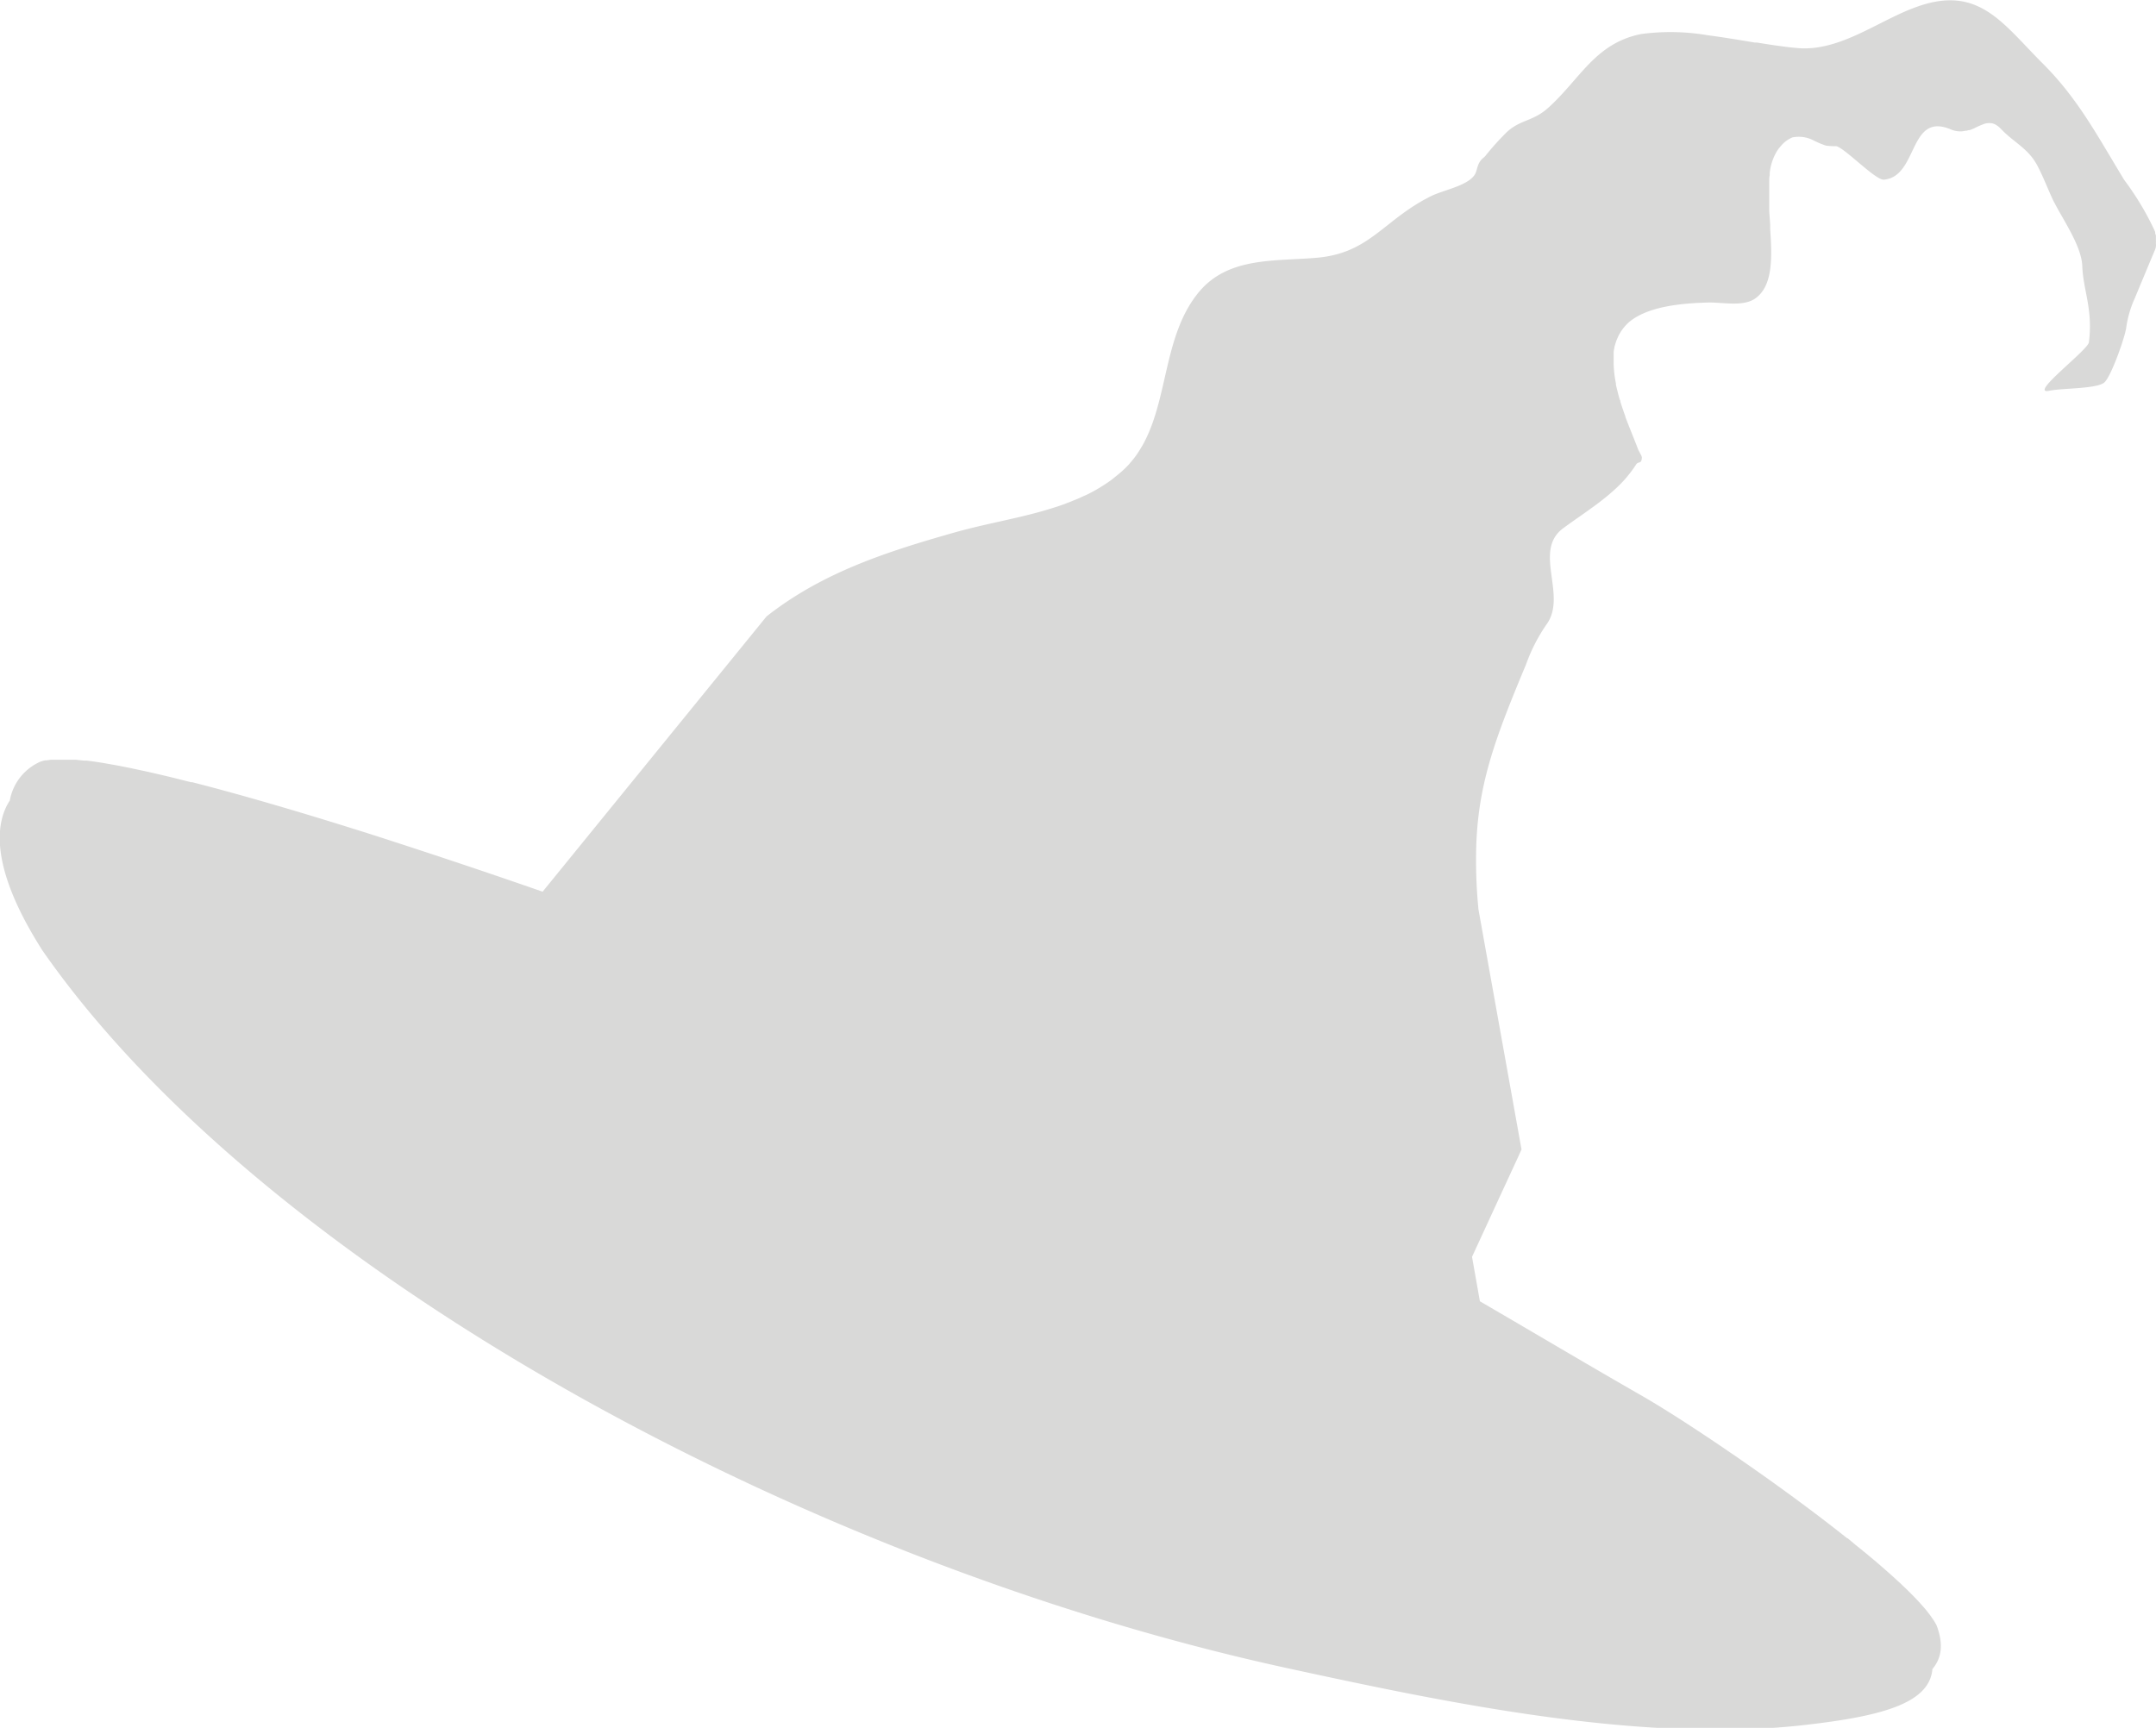 <svg id="Layer_1" data-name="Layer 1" xmlns="http://www.w3.org/2000/svg" viewBox="0 0 274.05 219.66"><defs><style>.cls-1{fill:#d9d9d8;}</style></defs><path class="cls-1" d="M882.38,407.87a2.62,2.62,0,0,0,0-.28c0-.11,0-.23,0-.35l0-.2c0-.11,0-.22-.09-.33a.83.83,0,0,0,0-.15c0-.13-.08-.25-.13-.38v0a36.13,36.13,0,0,0-3.71-6.19,5.1,5.1,0,0,1-.28-.43c-3.21-5.29-5.72-10.06-10.15-14.48-5.1-5.09-8.12-10-15.87-7.29-4.89,1.68-9.79,5.73-15.23,5.31l-1.13-.11-.49-.06-.73-.1-.6-.08-.73-.11-.58-.09-1-.16-.26,0c-1.93-.32-4-.67-6-.93h0a28,28,0,0,0-8.47-.15c-5.85,1.18-7.73,5.72-11.81,9.39-2.1,1.87-3.74,1.41-5.63,3.46a31.59,31.59,0,0,0-2.26,2.54c-.26.35-.59.45-.88,1s-.3,1.16-.62,1.58c-1,1.37-4,1.88-5.52,2.65-6,3-7.69,7.15-14.3,7.8-5.34.5-11.33-.18-15.13,4.32-4.45,5.3-3.93,13.16-6.92,19-.09.17-.18.35-.28.52s-.32.55-.5.82-.18.28-.28.42c-.22.32-.47.62-.72.92-.08.08-.14.17-.21.25a11.68,11.68,0,0,1-1.13,1.09c-.34.29-.69.56-1,.82l-.27.2c-.3.21-.59.41-.89.6l-.21.13c-.36.23-.73.45-1.11.65l-.19.1c-.31.17-.63.33-1,.48l-.32.15q-.46.22-1,.42l-.21.09-1.06.41-.58.2-.5.16c-2.15.7-4.36,1.21-6.6,1.71h0c-2.09.47-4.19.93-6.26,1.52-8.55,2.43-16.68,5.06-23.76,10.63l-28.47,35c-7.48-2.61-14.69-5-21.42-7.17h0c-8.68-2.76-16.54-5.07-23.12-6.75l-.15,0-1.76-.44-.31-.08c-1.24-.3-2.42-.58-3.55-.83l-.46-.1-1.16-.25-.52-.11-1.15-.23-.36-.07-1.36-.24-.44-.08-.89-.14-.47-.07-.85-.11-.35,0-1.08-.11-.27,0-.74,0-.32,0h-.89c-.27,0-.53,0-.77,0h-.1l-.56.08-.19,0-.39.1-.15.05a3.14,3.14,0,0,0-.41.19,6.65,6.65,0,0,0-3.53,4.76c-1.76,2.7-2.74,8.28,4.15,19.08,27.93,40.16,95.86,77.67,158.27,91.24,20.34,4.42,45.27,9.65,66.13,7.17,9.35-1.09,15.47-2.7,15.83-7.07,1.18-1.39,1.43-3.17.53-5.55-.09-.18-.21-.38-.33-.58l-.13-.19-.31-.45-.18-.24-.36-.46-.21-.25-.46-.52-.2-.23-.74-.78-.13-.13-.68-.68-.37-.35-.52-.5-.45-.41-.49-.45-.53-.47-.44-.39-.63-.55,0,0c-.94-.81-1.94-1.64-3-2.49l-.14-.11-1-.84-.06,0c-4.09-3.26-8.76-6.67-13.18-9.74l-.26-.18-.89-.62-.6-.4-.61-.42c-1.65-1.13-3.24-2.18-4.73-3.15l0,0c-2.34-1.52-4.43-2.81-6.06-3.74-6.82-3.91-13.57-7.93-20.36-11.88l-1-5.65,3.49-7.57h0l2.35-5.08h0l.45-1-5.47-30.5a64.2,64.2,0,0,1-.28-8.21c.29-8,2.47-13.71,6.32-22.94a21.9,21.9,0,0,1,2.54-5c2.84-3.72-1.77-9.45,2.22-12.35,2.72-2,5.72-3.81,7.92-6.32v0l.27-.33.25-.31a13,13,0,0,0,.79-1.11c.3-.47.69,0,.74-.89,0-.23-.4-.82-.49-1.07-.4-1.07-1-2.5-1.61-4.1l0-.07c-.11-.29-.21-.58-.31-.88l-.06-.17c-.09-.28-.19-.56-.27-.84,0-.08,0-.16-.07-.23-.08-.28-.16-.55-.23-.83l-.06-.25c-.07-.27-.14-.55-.2-.83l0-.15a14.47,14.47,0,0,1-.29-2.59c0-.13,0-.26,0-.39s0-.4,0-.6,0-.28,0-.42a5.67,5.67,0,0,1,.1-.57c0-.13.06-.27.1-.4a5.05,5.05,0,0,1,.18-.55l.15-.35a4.58,4.58,0,0,1,.28-.54,5.88,5.88,0,0,1,1.16-1.4c2.46-2.06,6.9-2.39,10-2.48,1.82-.06,4.48.59,6.05-.53,2.2-1.57,2.14-5.08,1.88-8.77h0v-.13c0-.14,0-.29,0-.44l-.12-1.7c0-.21,0-.41,0-.61l0-.75c0-.21,0-.44,0-.65s0-.42,0-.63,0-.49,0-.72l0-.47c0-.27,0-.55.06-.8,0-.1,0-.19,0-.28a6.64,6.64,0,0,1,1-2.89,3.07,3.07,0,0,1,.2-.27l.08-.09a1.83,1.83,0,0,1,.13-.16,3.85,3.85,0,0,1,1.47-1.1,4.07,4.07,0,0,1,2.71.39,11.57,11.57,0,0,0,1.55.65,7.72,7.72,0,0,0,1.3.07c1.07.2,5,4.34,6.06,4.26,4.41-.37,3.12-8.69,8.54-6.38a3.05,3.05,0,0,0,1.47.23l.38-.07.14,0,.25-.08.15,0,.23-.09.14-.06.19-.08a11.44,11.44,0,0,1,1.22-.54h0a2,2,0,0,1,1-.1h.06l.27.09.1.05a1.22,1.22,0,0,1,.26.16l.1.06a3.29,3.29,0,0,1,.35.32l.43.43h0c1.59,1.51,3.18,2.25,4.26,4.31.71,1.35,1.27,2.84,1.92,4.23,1.12,2.35,3.68,5.85,3.77,8.52.1,3,1.38,5.49.84,9.68-.12,1-7.84,6.77-5,6.15,1.63-.34,6.13-.22,7-1.08s2.57-5.66,2.75-6.95a13.44,13.44,0,0,1,1.1-3.76c.85-2.05,1.7-4.09,2.57-6.16a1.57,1.57,0,0,0,.11-.54Z" transform="translate(-608.34 -376.98)"/></svg>